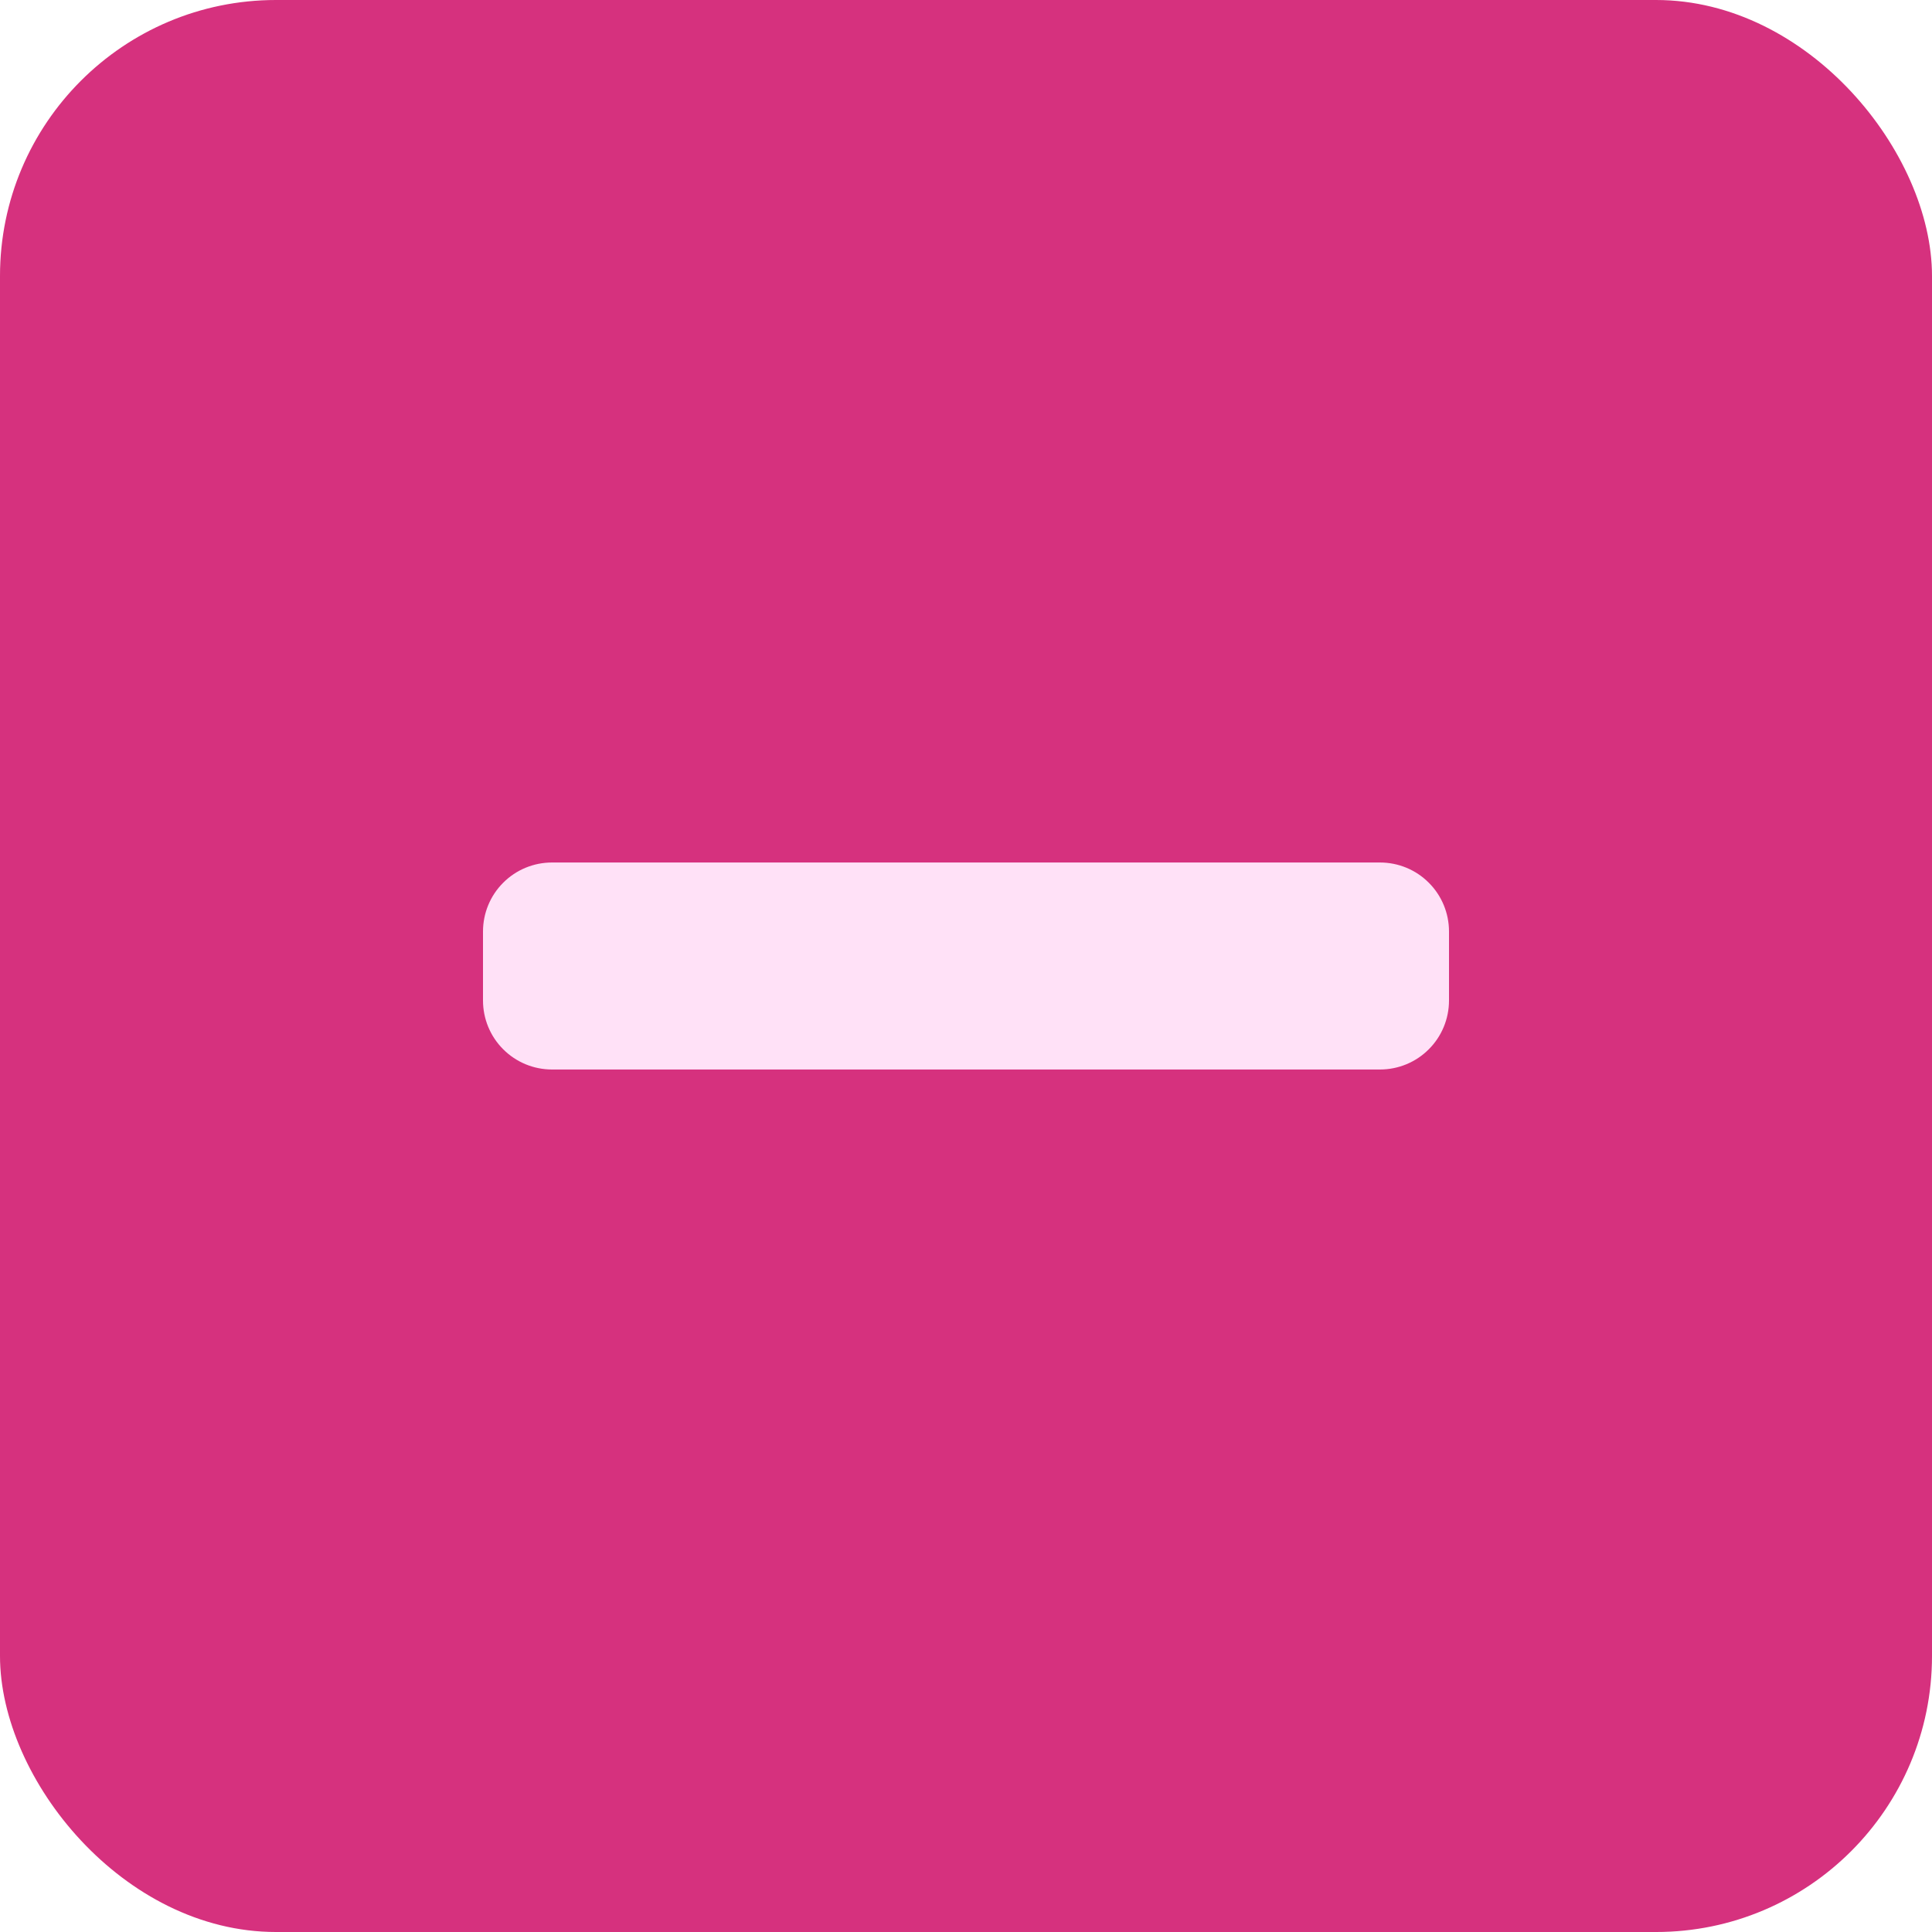 <svg width="28" height="28" viewBox="0 0 28 28" fill="none" xmlns="http://www.w3.org/2000/svg">
<rect width="28" height="28" rx="4" fill="#D6317E"/>
<path d="M21 13.5V14.5C21 14.765 20.895 15.02 20.707 15.207C20.52 15.395 20.265 15.5 20 15.5H8C7.735 15.5 7.48 15.395 7.293 15.207C7.105 15.02 7 14.765 7 14.5V13.5C7 13.235 7.105 12.98 7.293 12.793C7.48 12.605 7.735 12.5 8 12.5H20C20.265 12.5 20.52 12.605 20.707 12.793C20.895 12.98 21 13.235 21 13.5Z" fill="#FFE1F7"/>
</svg>
